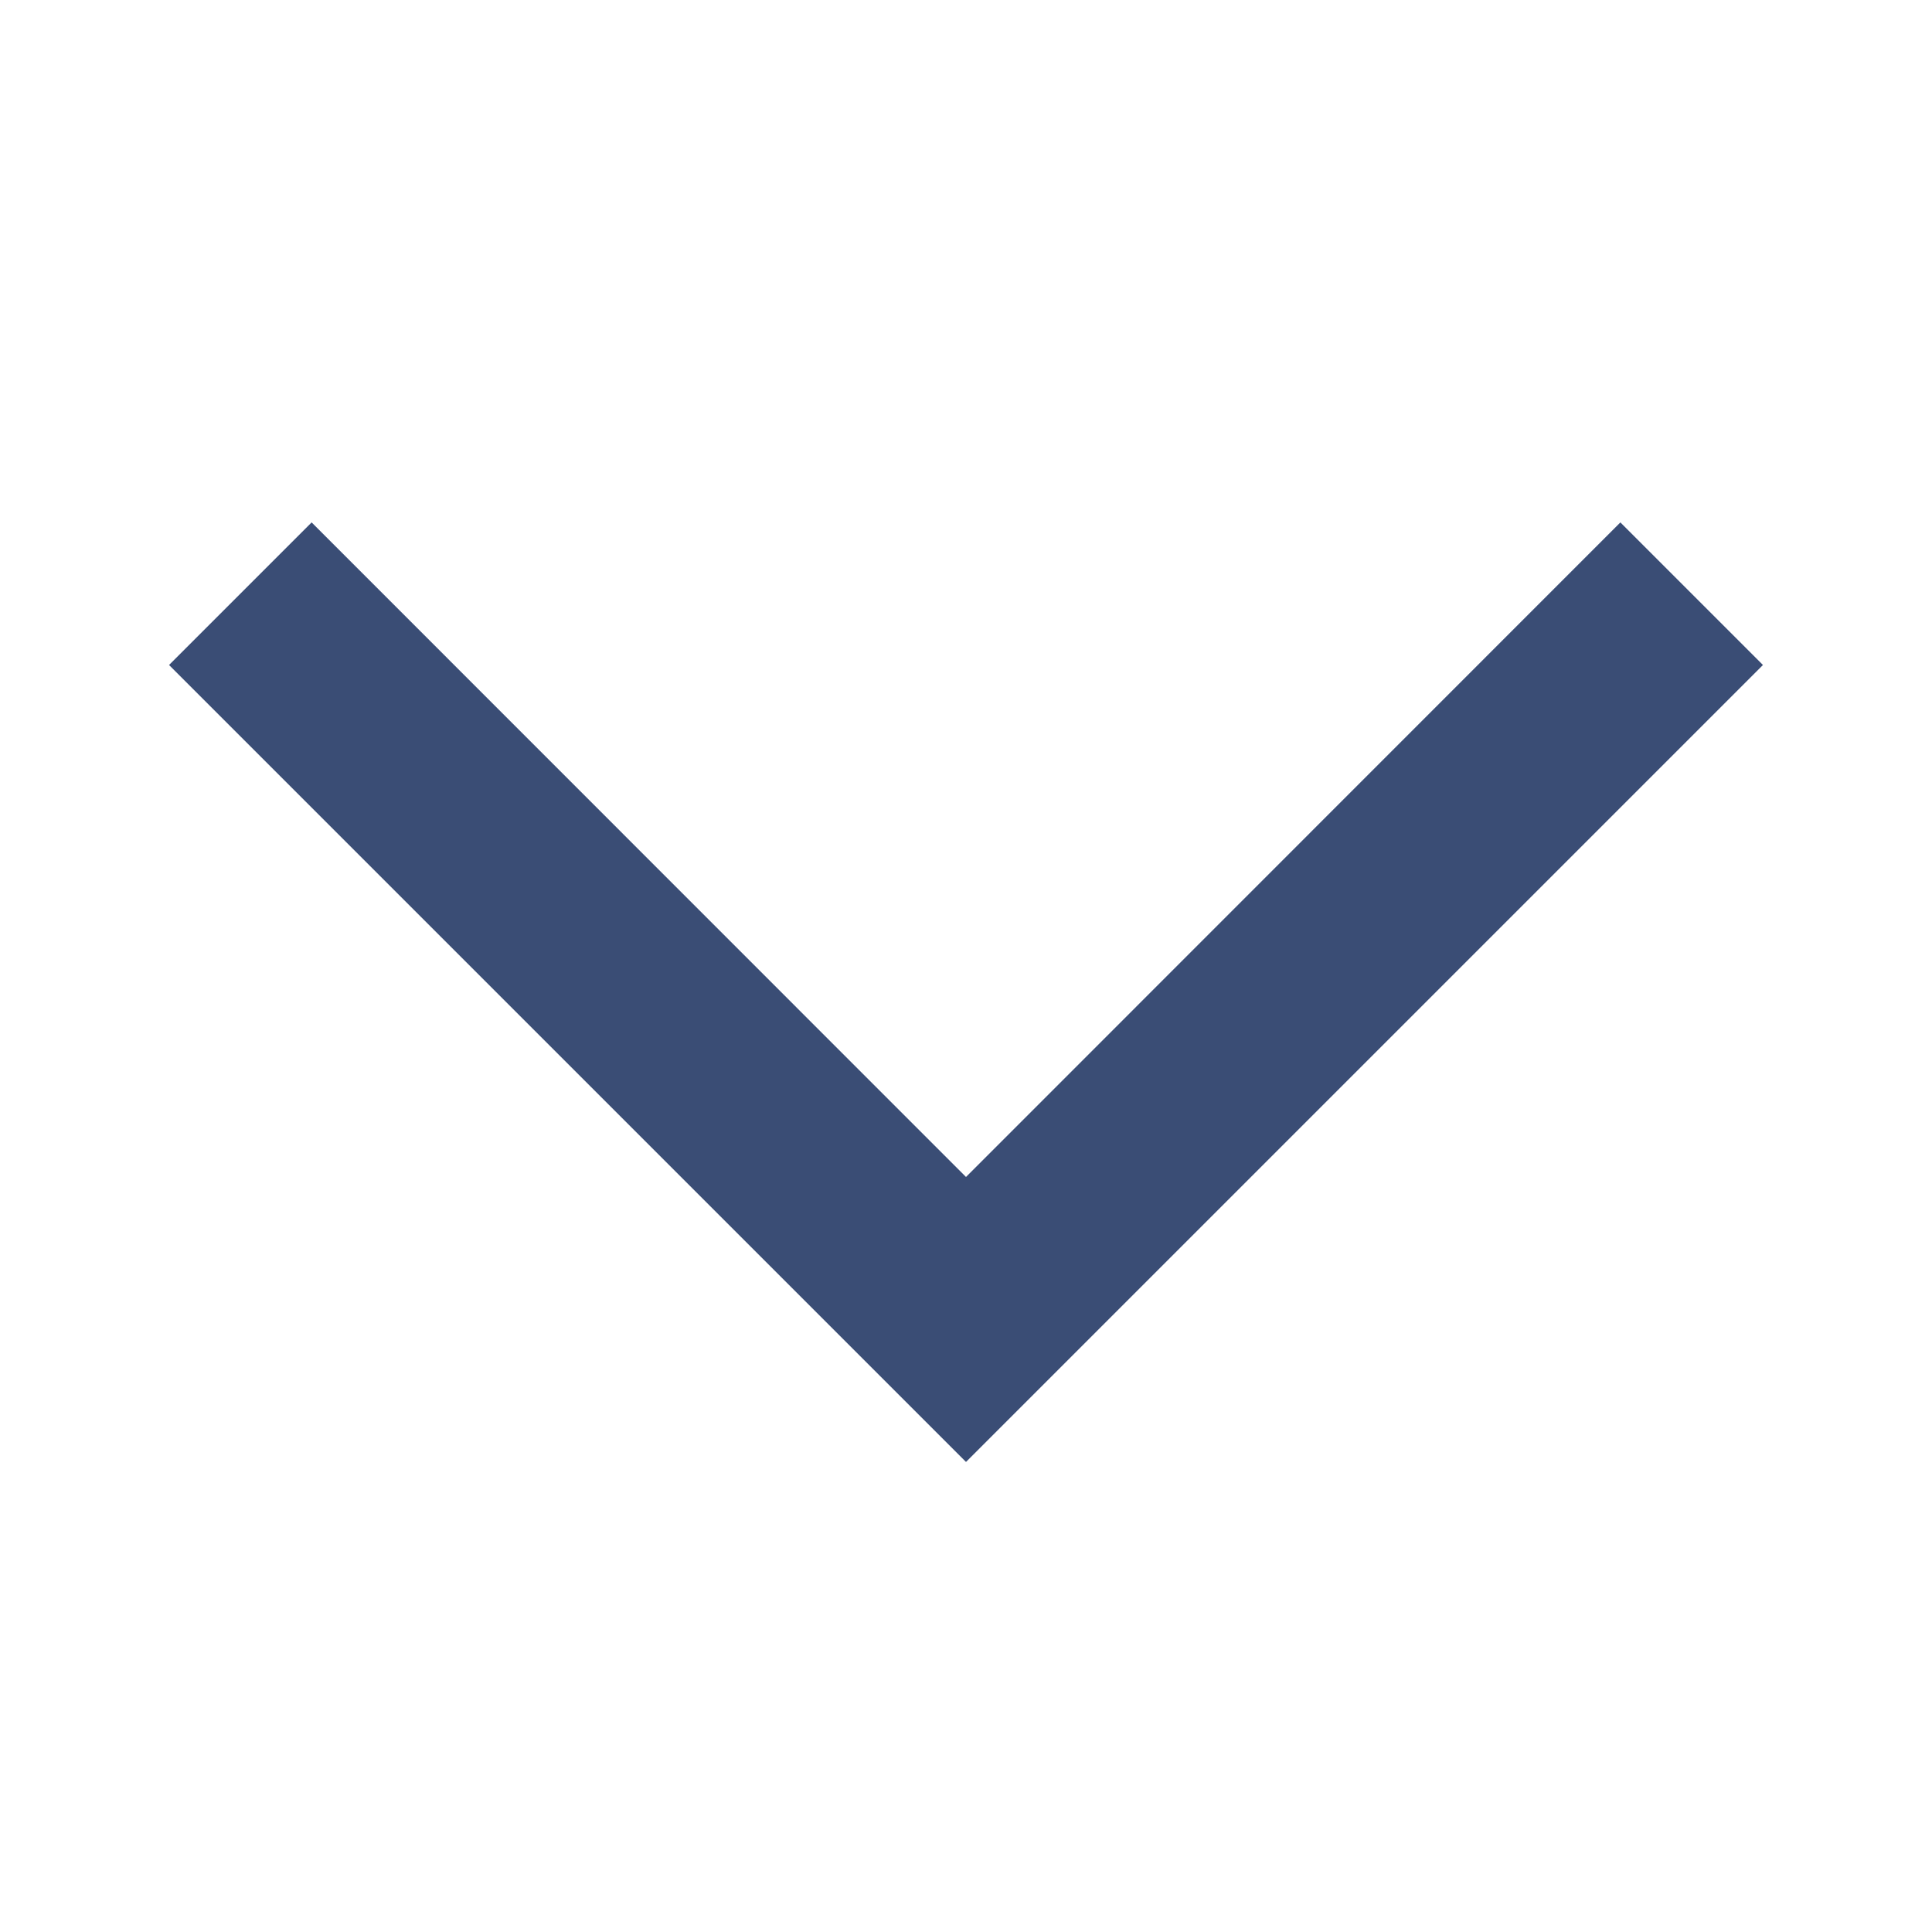 <svg width="10" height="10" viewBox="0 0 10 10" fill="none" xmlns="http://www.w3.org/2000/svg">
<path fill-rule="evenodd" clip-rule="evenodd" d="M1.613 2.704L0.875 3.442L5 7.567L9.125 3.442L8.387 2.704L5 6.092L1.613 2.704V2.704Z" fill="#3A4D75"/>
</svg>
